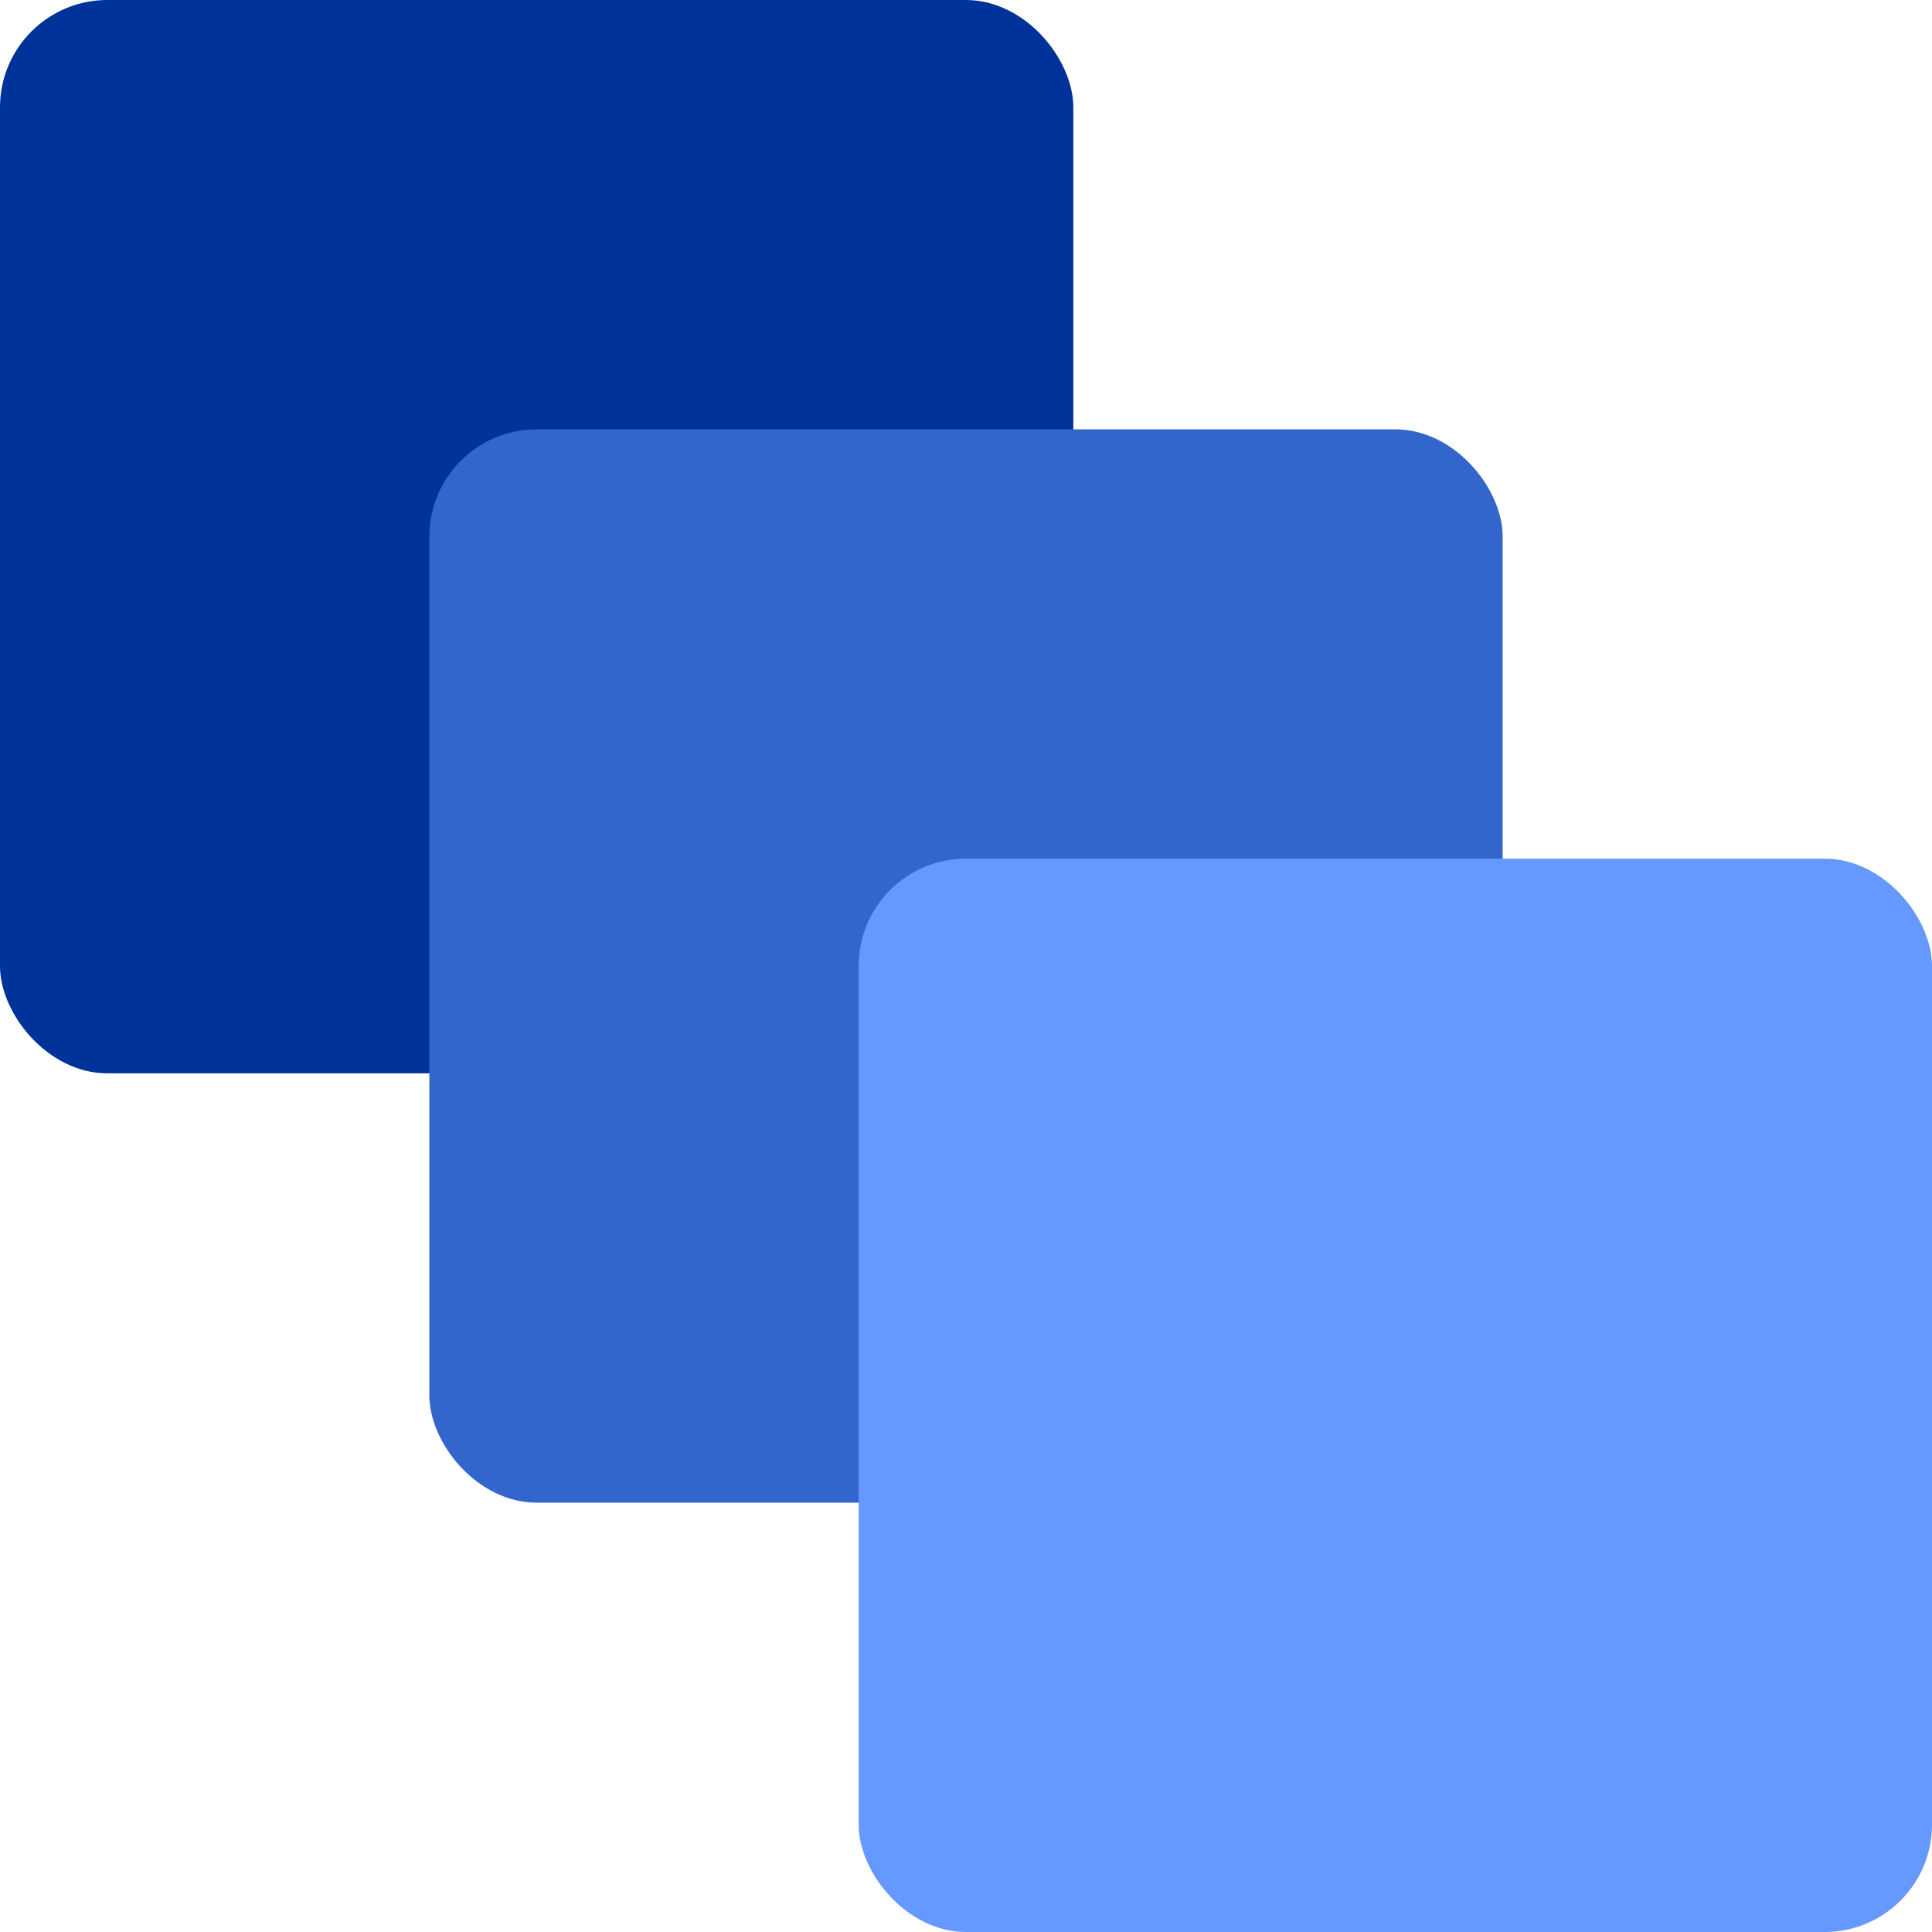 <svg xmlns="http://www.w3.org/2000/svg" viewBox="0 0 90 90">
<rect x="0" y="0" width="50" height="50" rx="5" fill="#039" />
<rect x="20" y="20" width="50" height="50" rx="5" fill="#36c" />
<rect x="40" y="40" width="50" height="50" rx="5" fill="#69f" />
</svg>
